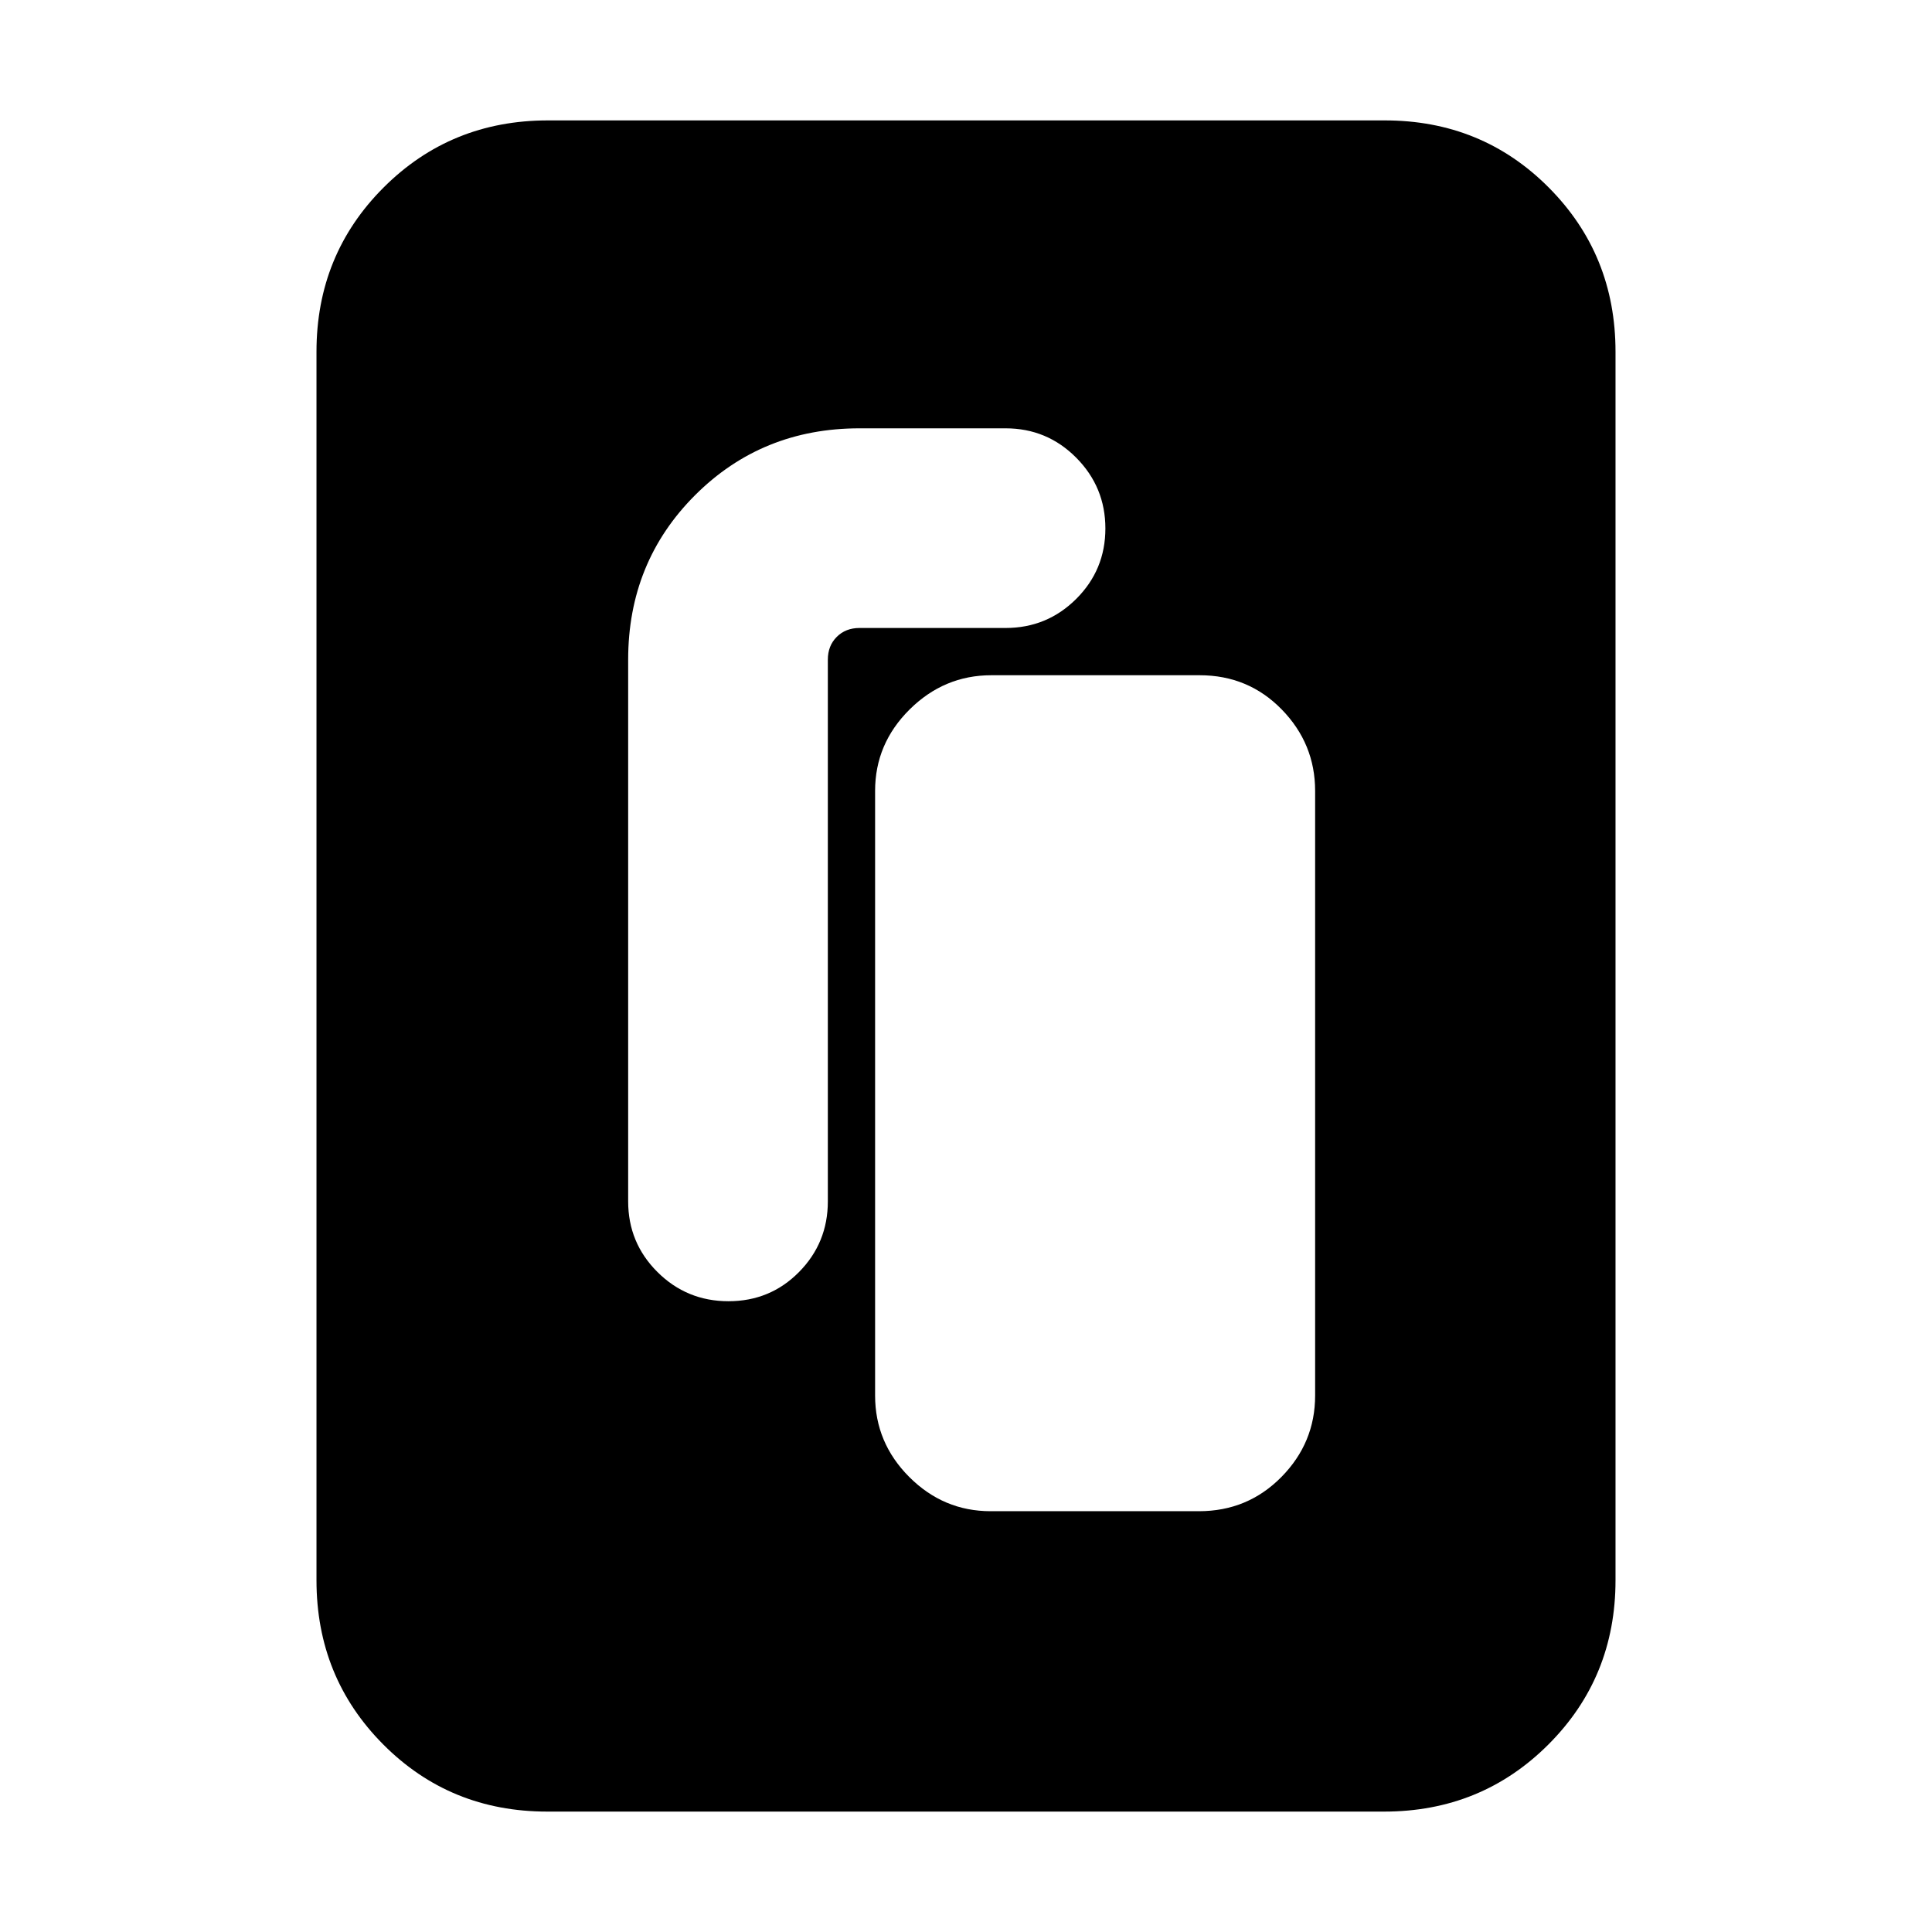 <svg xmlns="http://www.w3.org/2000/svg" height="20" viewBox="0 -960 960 960" width="20"><path d="M492.24-209.09h103.49q24.23 0 40.99-17 16.76-17.01 16.76-40.48V-567q0-23.46-16.59-40.47-16.59-17.01-40.82-17.01H492.58q-23.44 0-40.6 17.01-17.15 17.01-17.15 40.47v300.43q0 23.47 16.98 40.48 16.99 17 40.43 17ZM361.98-313.43q20.72 0 35.04-14.5 14.33-14.5 14.33-35.11v-269.18q0-6.89 4.42-11.31 4.42-4.43 11.32-4.43h72.56q20.62 0 35.12-14.45 14.49-14.45 14.49-35t-14.49-35.16q-14.5-14.6-35.12-14.6h-72.56q-48.49 0-81.72 33.23-33.24 33.24-33.24 81.72v269.18q0 20.61 14.56 35.11 14.57 14.5 35.29 14.5Zm440.76 138.65q0 48.27-33.35 81.61-33.36 33.34-81.65 33.34H271.93q-48.29 0-81.48-33.34-33.19-33.34-33.19-81.61v-610.44q0-48.27 33.35-81.61 33.36-33.34 81.65-33.34h415.81q48.29 0 81.48 33.34 33.19 33.34 33.19 81.61v610.44Z"/></svg>